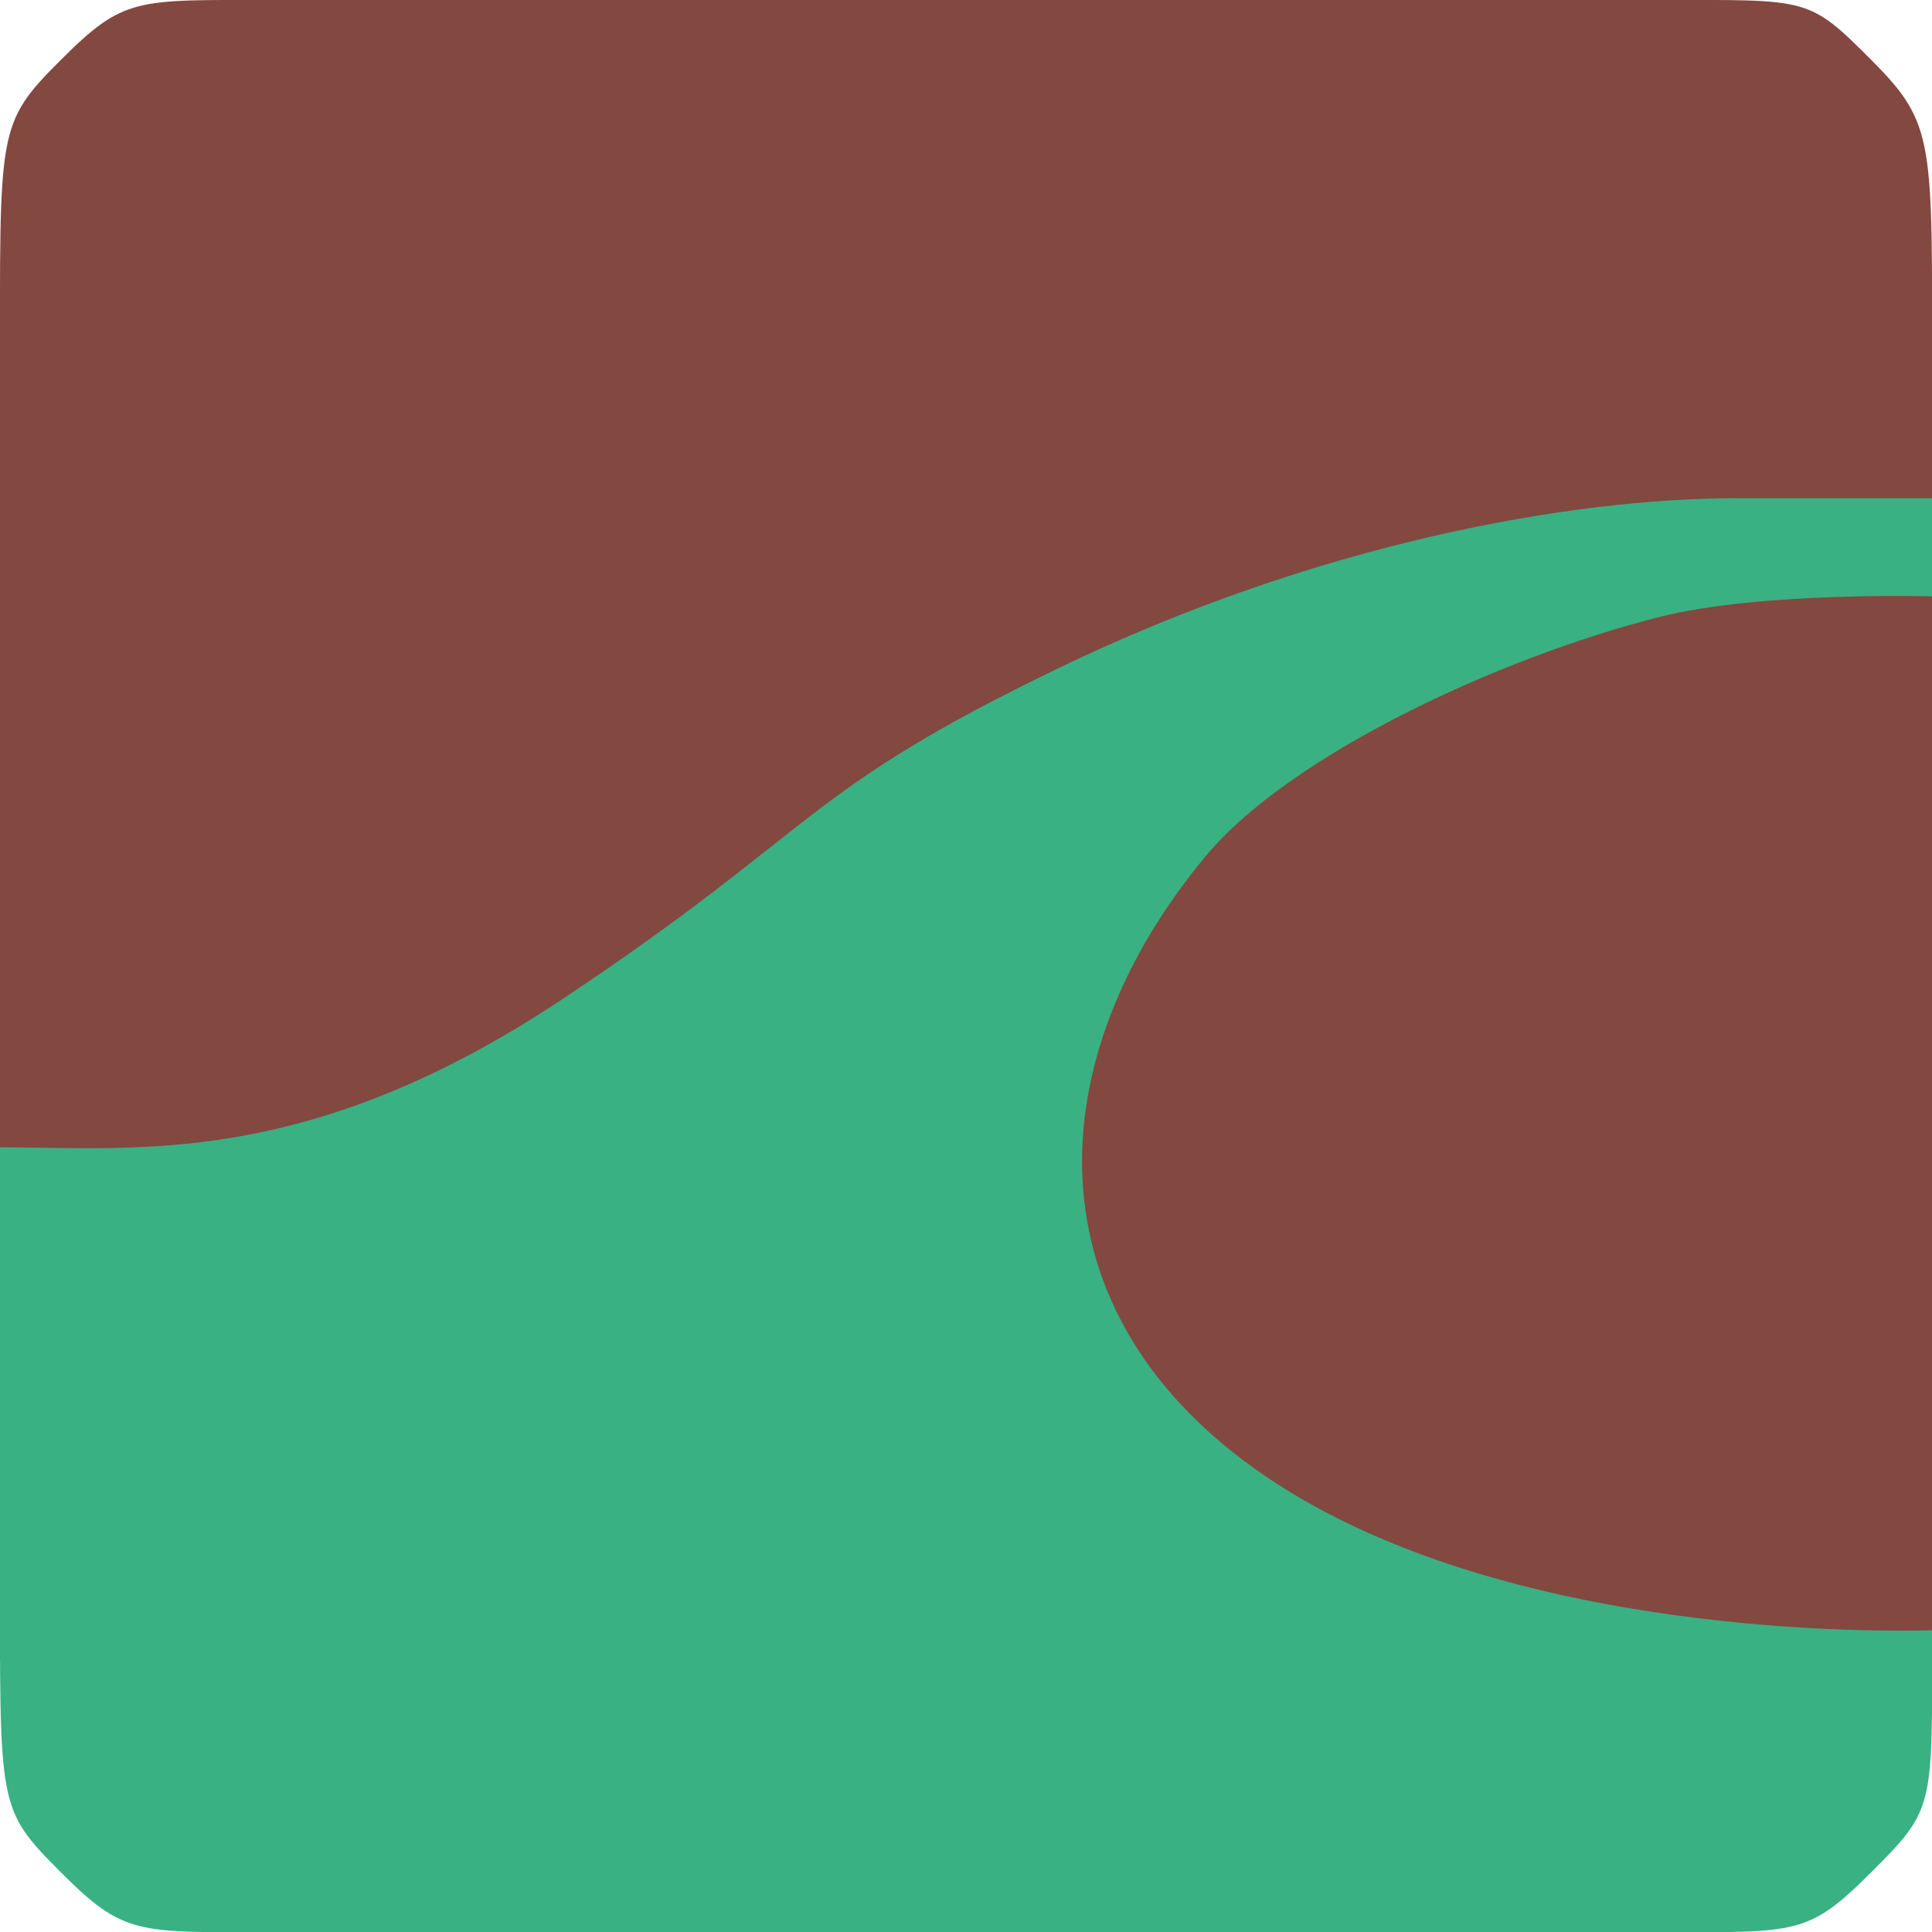 <?xml version="1.0" encoding="UTF-8" standalone="no"?>
<!-- Created with Inkscape (http://www.inkscape.org/) -->

<svg
   width="512"
   height="512"
   viewBox="0 0 512 512"
   version="1.1"
   id="svg1"
   xml:space="preserve"
   xmlns="http://www.w3.org/2000/svg"
   xmlns:svg="http://www.w3.org/2000/svg"><defs
     id="defs1" /><g
     id="layer1"
     transform="matrix(4,0,0,4,0.013,0.045)"><path
       style="display:inline;fill:#834840;fill-opacity:1;stroke-width:0.997"
       d="m 3.997,3.989 c -4.227,4.225 -4,4.57 -4,21.002 v 85.009 l 128.005,0 c 0,0 10e-4,-68.472 0,-85.009 -0.001,-15.683 0.221,-16.764 -4,-21.002 -4.221,-4.238 -4.164,-4 -14.001,-4 -8.939,-0.01 -46.002,0 -46.002,0 0,0 -36.96,-1.6891e-4 -46.002,0 C 8.958,-0.011 8.224,-0.236 3.997,3.989 Z"
       id="path4" /><path
       id="path1"
       style="display:inline;fill:#39b183;fill-opacity:1;stroke-width:0.997"
       d="M 79.876,56.713 C 68.746,70.096 67.93,86.994 83.868,97.811 99.807,108.627 125.189,108.061 128.002,108 c -5.4e-4,11.756 0.227,11.777 -4,16.002 -4.227,4.225 -4.924,4 -14.001,4 -9.041,3e-5 -46.002,0 -46.002,0 0,0 -37.063,6.8e-4 -46.002,0 -8.931,-6.8e-4 -9.78,0.236 -14.001,-4.002 -4.221,-4.238 -3.997,-4.251 -4,-20.751 -0.003,-16.537 -0.006,-18.049 0,-27.25 C 9.014,75.997 20.337,77.461 37.35,66.124 54.363,54.787 53.049,52.48 70.225,44.207 87.401,35.935 104.147,32.999 115,33 c 6.727,4.26e-4 13.002,0 13.002,0 v 6.5 c 0,0 -11.406,-0.337 -18.129,1.38 -10.619,2.712 -24.432,9.142 -29.997,15.833 z" /></g></svg>
